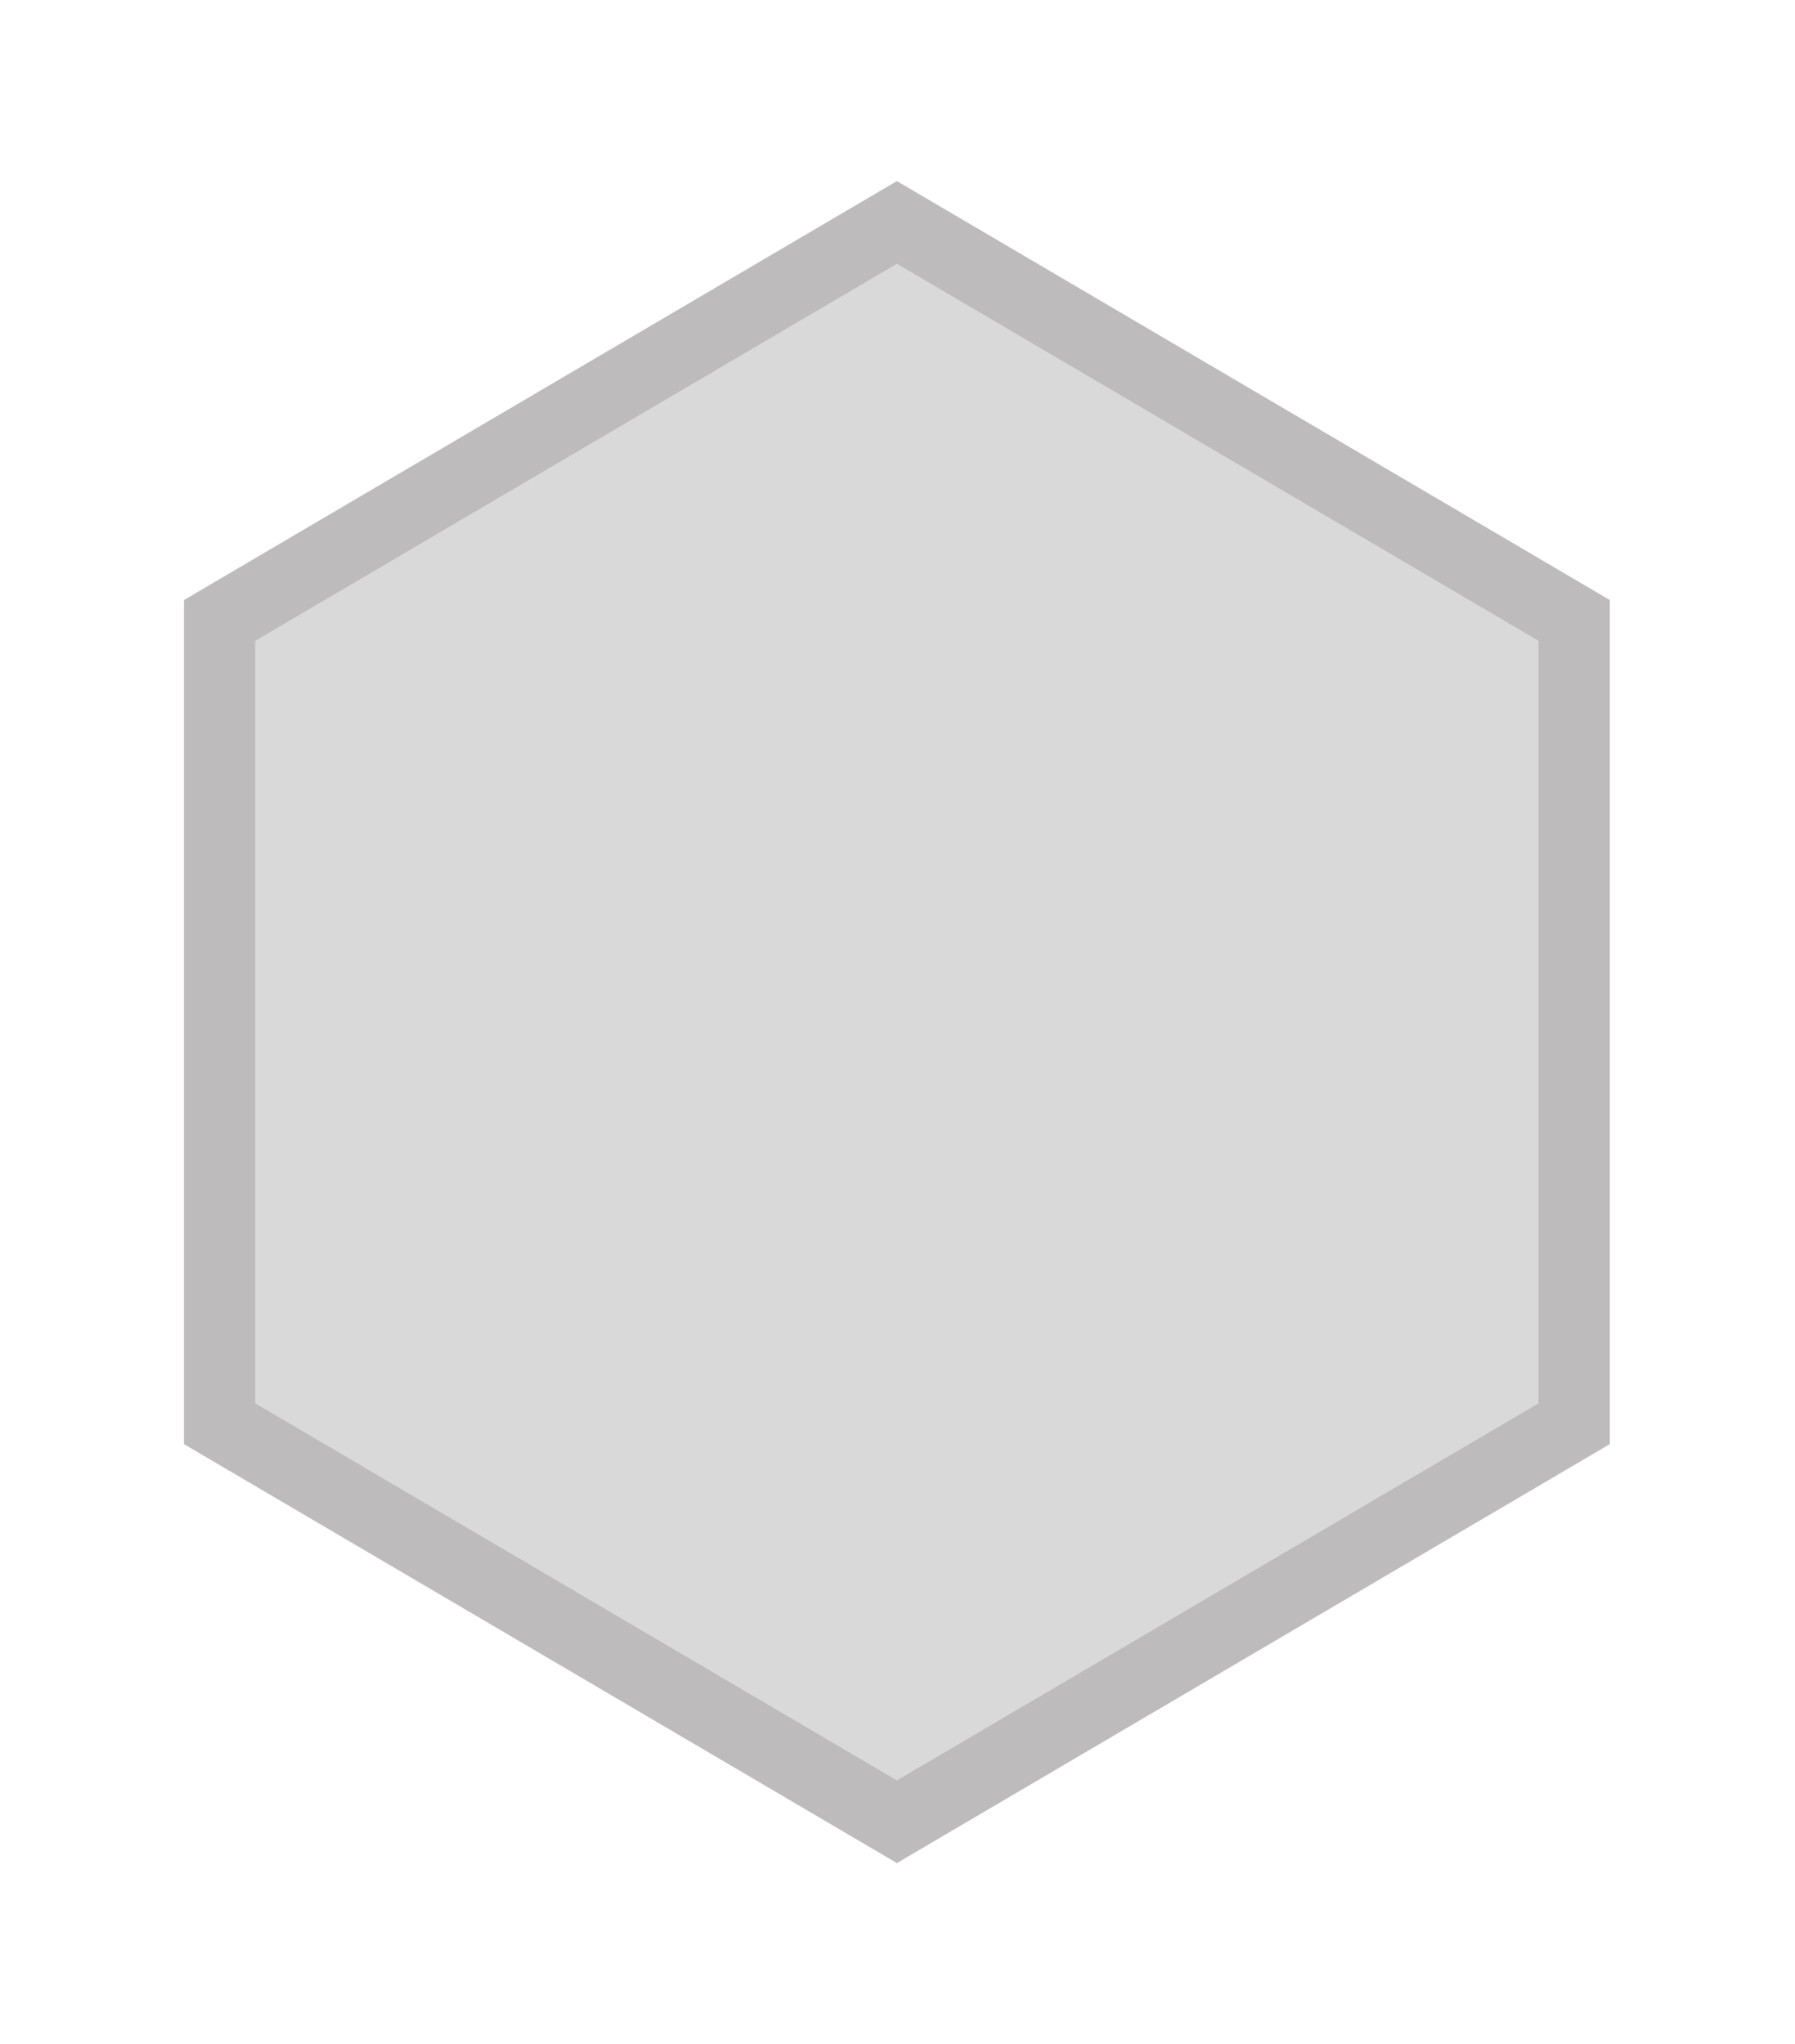 <svg width="252" height="287" viewBox="0 0 252 287" fill="none" xmlns="http://www.w3.org/2000/svg">
<g filter="url(#filter0_d_128_719)">
<path d="M22.831 199.75L122.916 258.571L223 199.75L223 81.25L122.916 22.429L22.831 81.25L22.831 199.75Z" fill="#D9D9D9"/>
<path d="M27.831 84.111L27.831 196.889L122.916 252.771L218 196.889L218 84.111L122.916 28.229L27.831 84.111Z" stroke="#939092" stroke-opacity="0.4" stroke-width="10"/>
</g>
<defs>
<filter id="filter0_d_128_719" x="0.431" y="0.029" width="250.969" height="286.941" filterUnits="userSpaceOnUse" color-interpolation-filters="sRGB">
<feFlood flood-opacity="0" result="BackgroundImageFix"/>
<feColorMatrix in="SourceAlpha" type="matrix" values="0 0 0 0 0 0 0 0 0 0 0 0 0 0 0 0 0 0 127 0" result="hardAlpha"/>
<feOffset dx="3" dy="3"/>
<feGaussianBlur stdDeviation="12.7"/>
<feComposite in2="hardAlpha" operator="out"/>
<feColorMatrix type="matrix" values="0 0 0 0 0 0 0 0 0 0 0 0 0 0 0 0 0 0 0.15 0"/>
<feBlend mode="normal" in2="BackgroundImageFix" result="effect1_dropShadow_128_719"/>
<feBlend mode="normal" in="SourceGraphic" in2="effect1_dropShadow_128_719" result="shape"/>
</filter>
</defs>
</svg>
